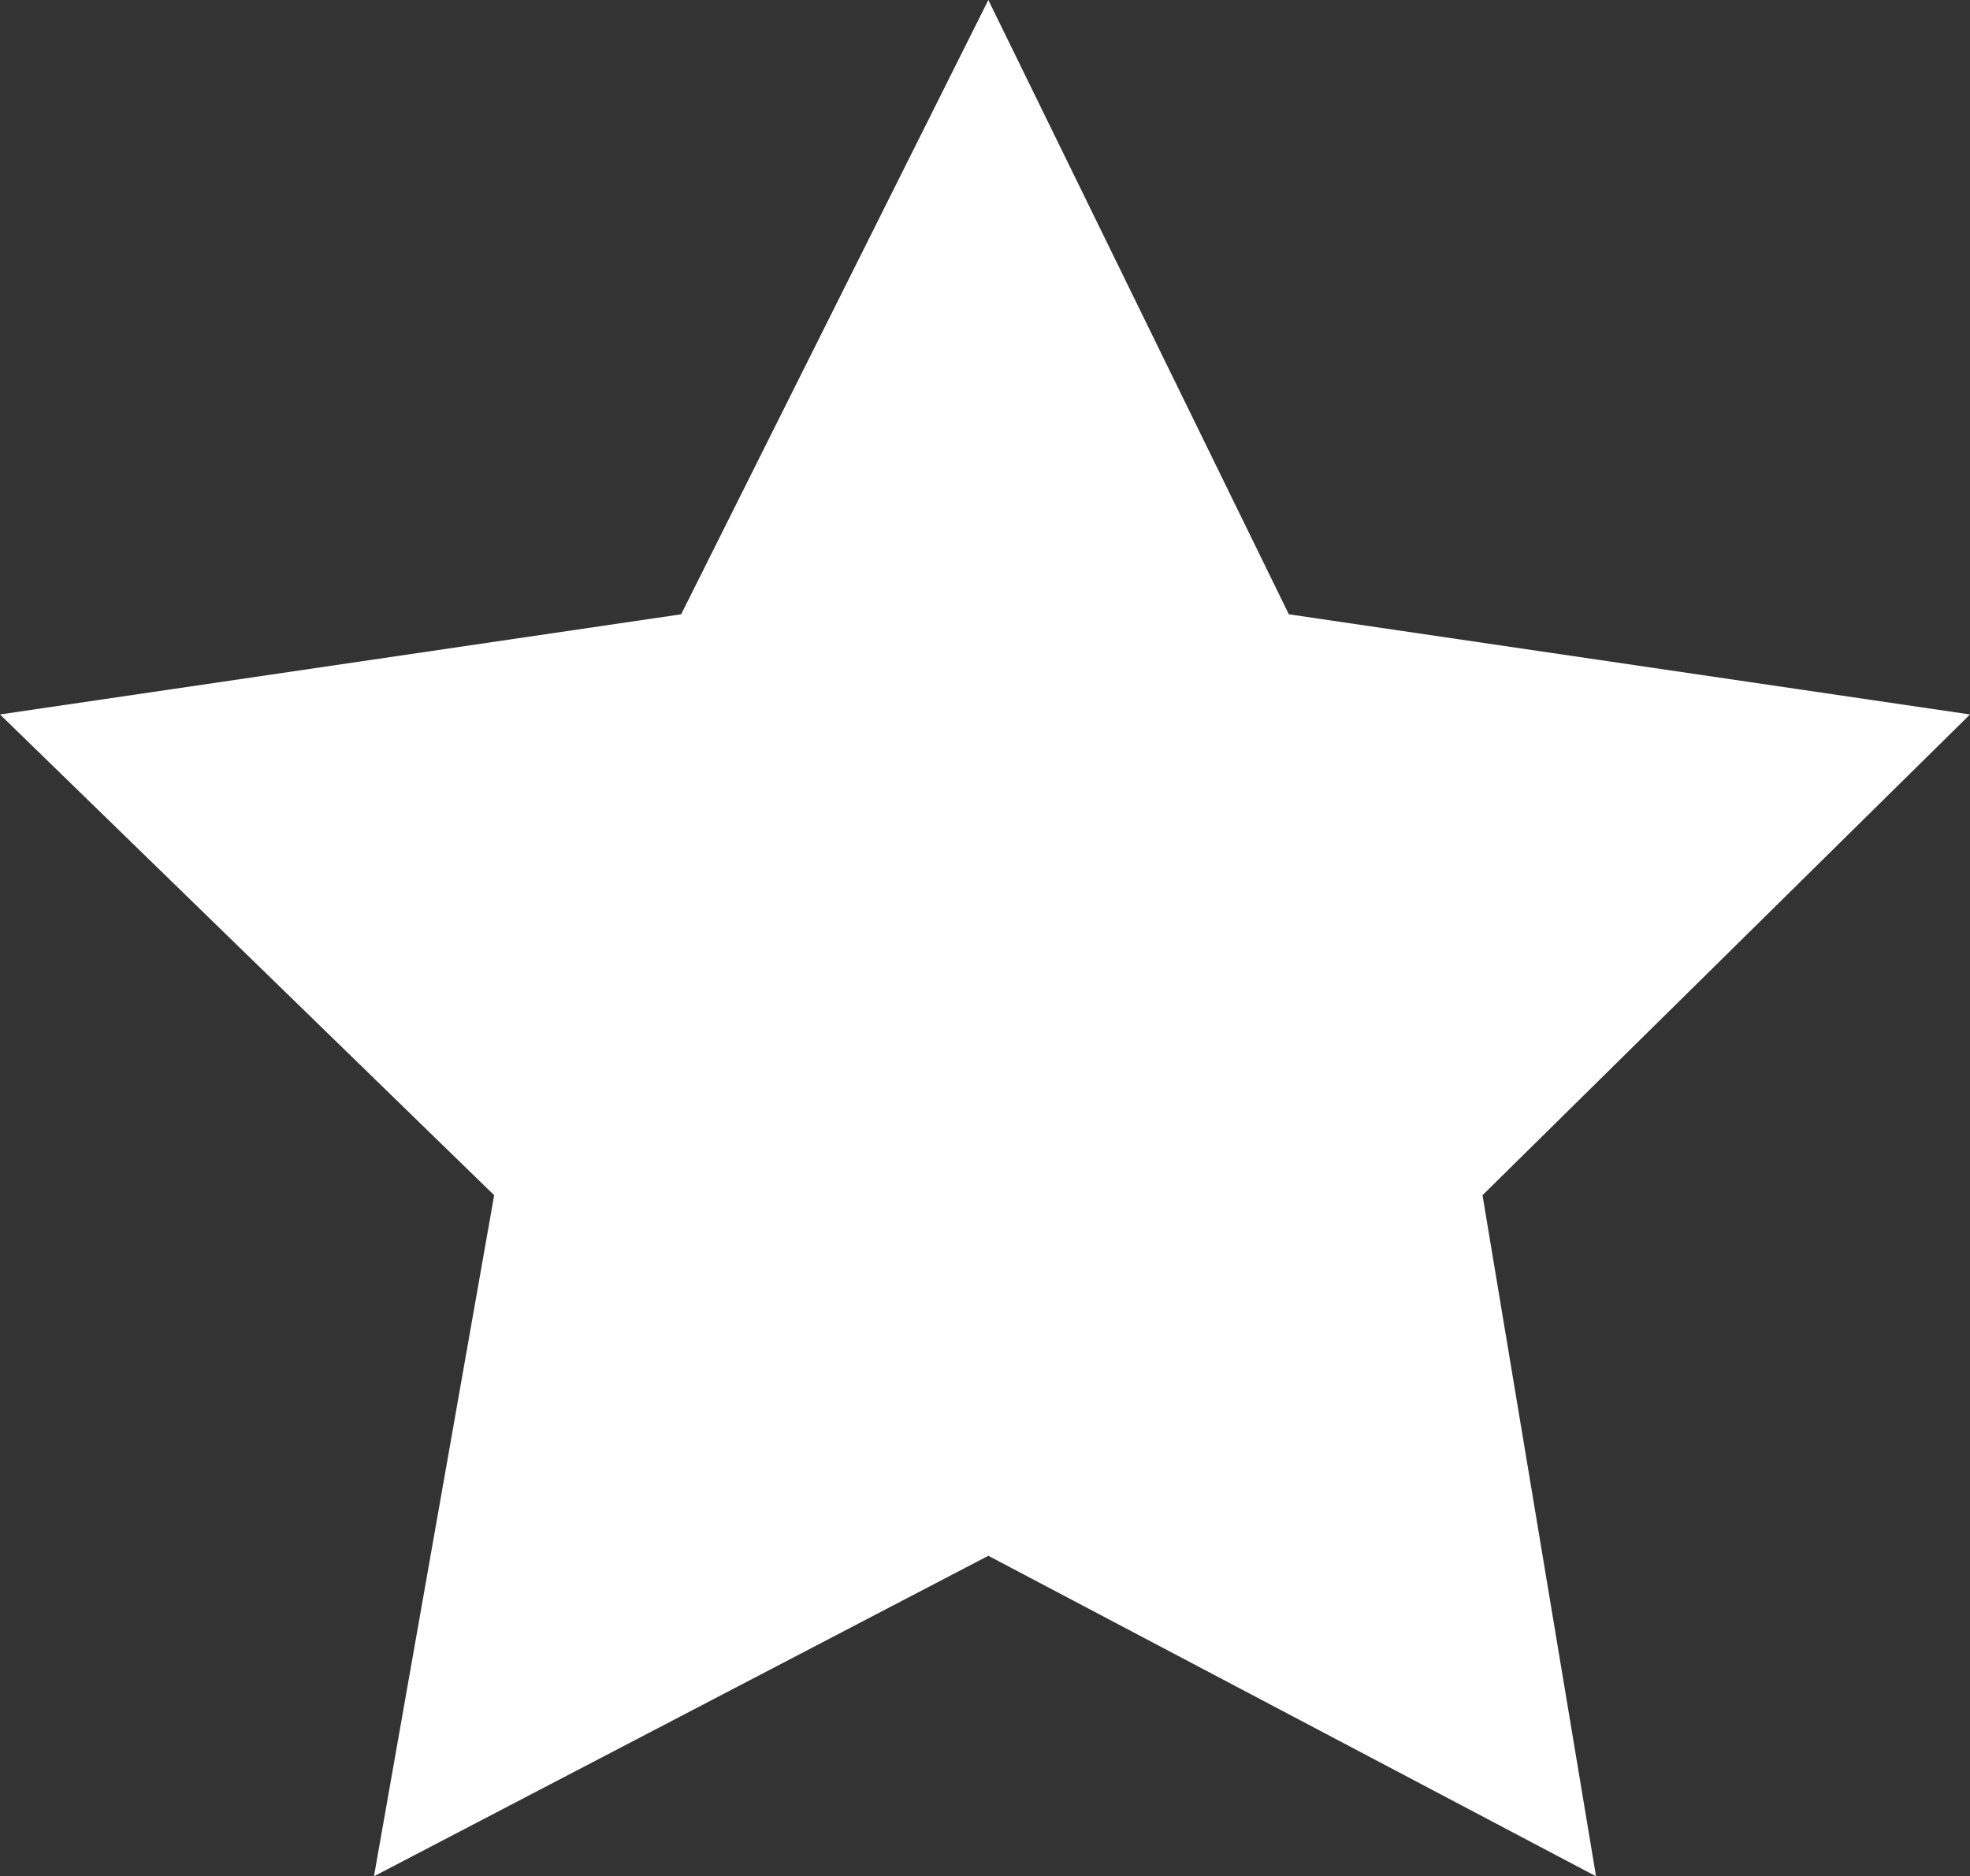 <?xml version="1.0" encoding="utf-8"?>
<!-- Generator: Adobe Illustrator 19.2.1, SVG Export Plug-In . SVG Version: 6.00 Build 0)  -->
<!DOCTYPE svg PUBLIC "-//W3C//DTD SVG 1.1//EN" "http://www.w3.org/Graphics/SVG/1.1/DTD/svg11.dtd">
<svg version="1.1" id="Layer_1" xmlns="http://www.w3.org/2000/svg" xmlns:xlink="http://www.w3.org/1999/xlink" x="0px" y="0px"
	 width="29.5px" height="28.1px" viewBox="0 0 29.5 28.1" enable-background="new 0 0 29.5 28.1" xml:space="preserve">
<rect x="0" y="0" width="29.5" height="28.1" fill="#333333" stroke="none"/>
<polygon fill="#FFFFFF" points="14.8,0 19.3,9.2 29.5,10.7 22.2,17.9 23.9,28.1 14.8,23.3 5.6,28.1 7.4,17.9 0,10.7 10.2,9.2 "/>
</svg>
